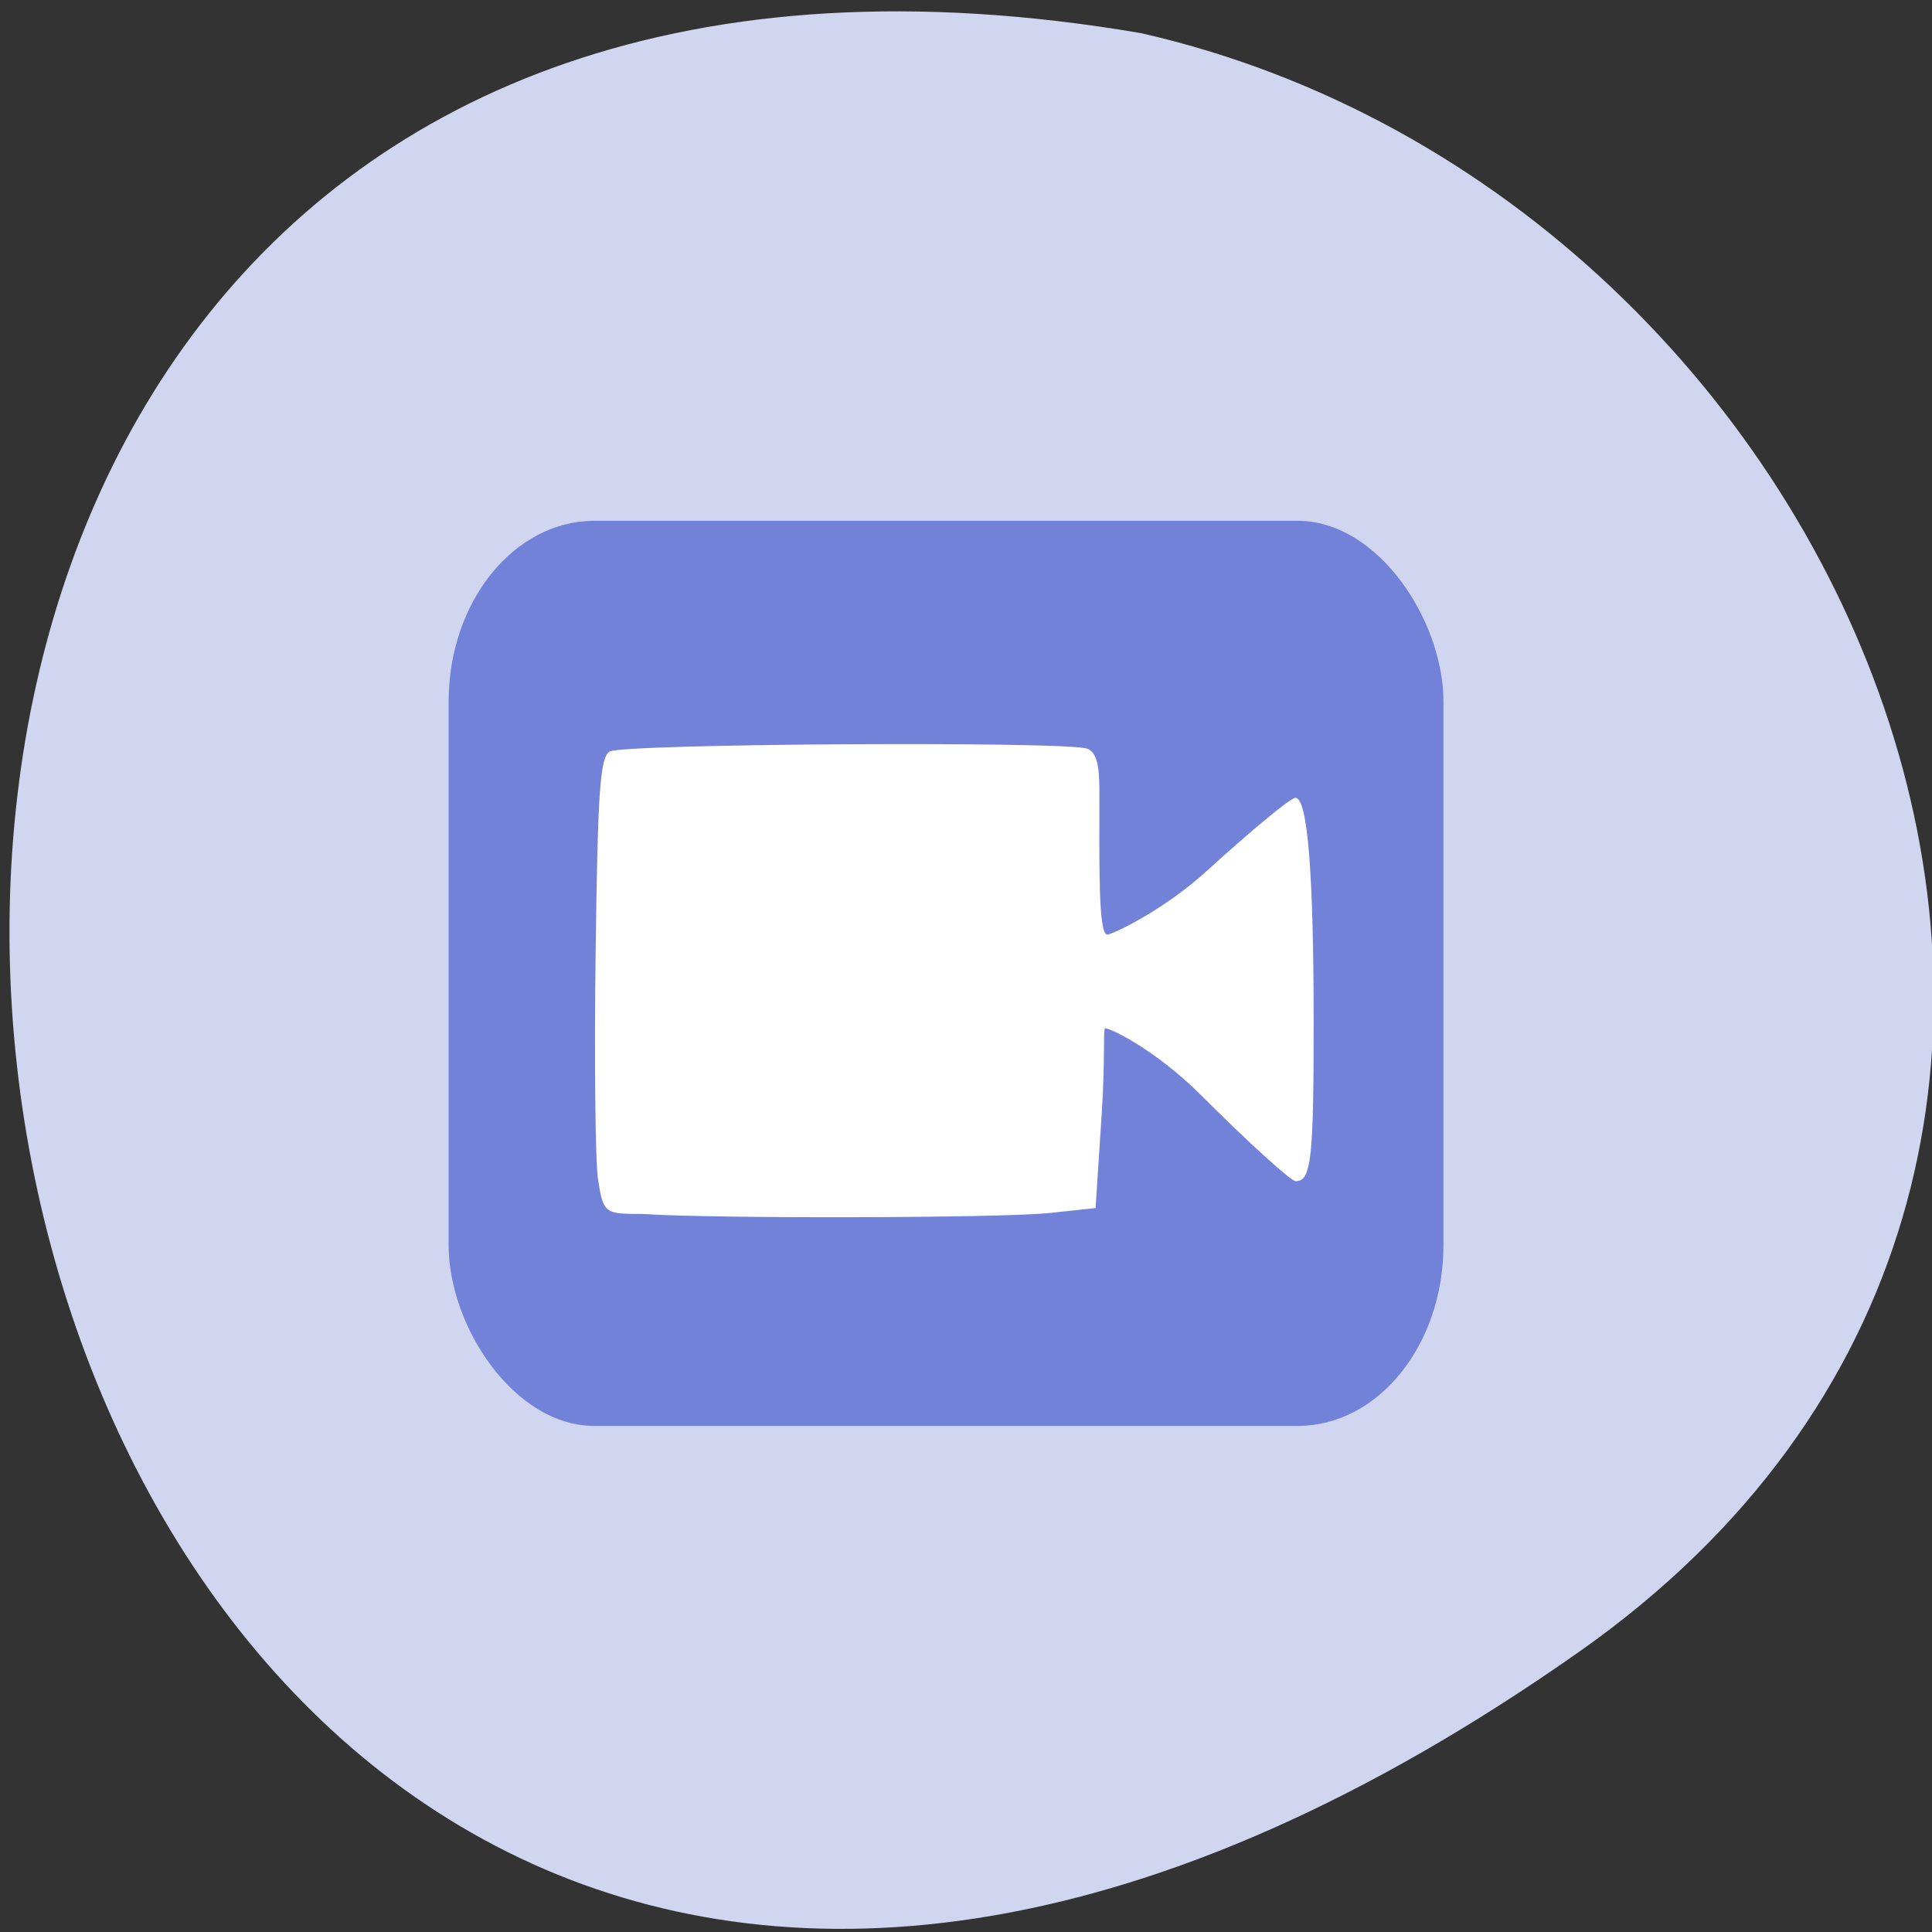 <svg xmlns="http://www.w3.org/2000/svg" viewBox="0 0 256 256"><rect x="0" y="0" width="256" height="256" fill="#333333" stroke="none"/><g fill="#d1d6f0" color="#000"><path d="M 219.27,843.52 C 378.99,1071.5 -36.39,1144.06 4.81,901.81 26.646,805.46 155.29,752.19 219.27,843.52 z" transform="matrix(0 1 -0.996 0 1049.41 -0.415)"/></g><g transform="matrix(0.863 0 0 0.865 10.77 9.17)"><rect width="152.75" height="138.65" x="56.4" y="69.18" rx="22.38" ry="27.705" fill="#7282d9"/><path d="m 86.18 175.36 c -5.78 -0.017 -6.04 -0.004 -6.849 -5.388 -0.409 -2.727 -0.57 -18.318 -0.357 -34.647 0.323 -24.818 0.676 -29.87 2.149 -30.8 1.92 -1.212 70.26 -1.618 73.34 -0.436 1.333 0.512 1.859 2.288 1.859 6.285 0 11.342 -0.193 22.19 1.206 22.19 0.762 0 8.596 -3.662 15.333 -9.795 6.736 -6.133 12.834 -11.156 13.549 -11.162 1.881 -0.016 2.811 11.48 2.811 34.727 0 20.62 -0.388 24.01 -2.751 24.01 -0.729 0 -7.263 -5.922 -14.522 -13.16 -7.259 -7.238 -14.465 -10.538 -14.768 -10.235 -0.303 0.303 0.038 4.777 -0.489 12.842 l -0.957 14.665 l -7.05 0.754 c -7.357 0.786 -51.911 0.89 -62.5 0.145 z" fill="#fff"/></g></svg>